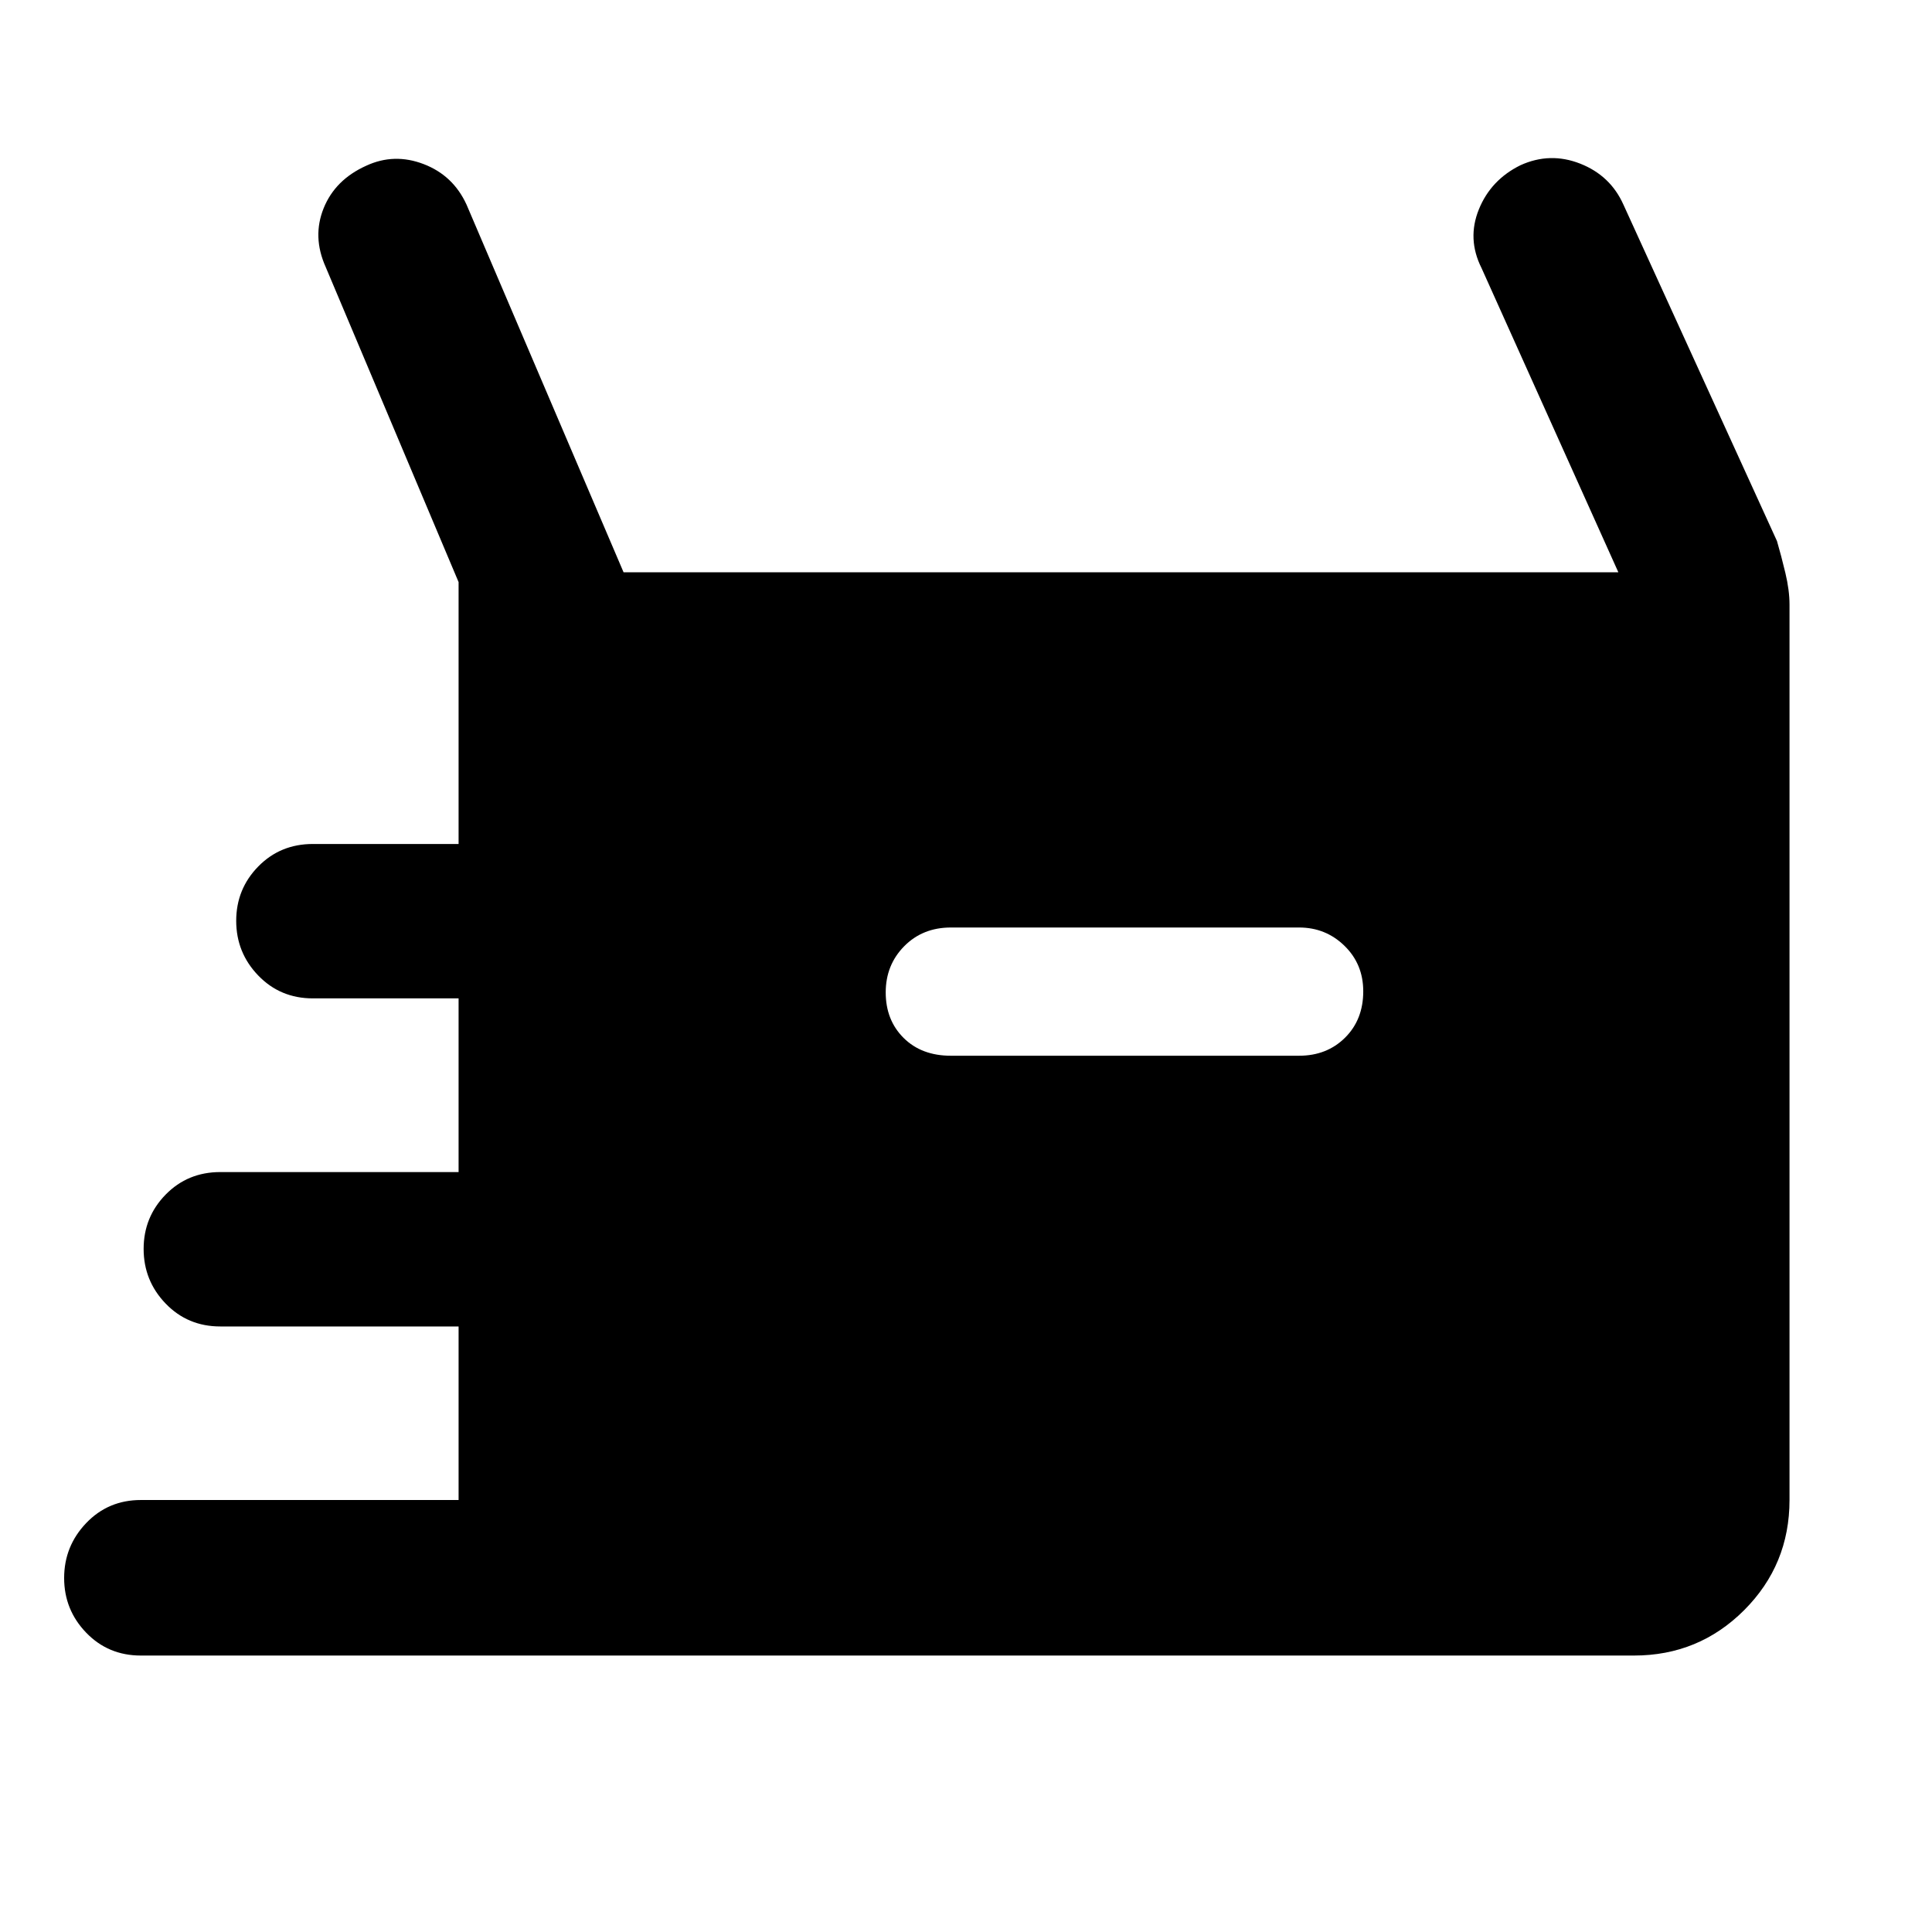 <svg xmlns="http://www.w3.org/2000/svg" height="48" viewBox="0 -960 960 960" width="48"><path d="M69.978-137.368q-16.207 0-27.158-11.361T31.87-175.903q0-15.812 10.951-27.281 10.951-11.468 27.158-11.468h157.891v-86.238H109.478q-16.207 0-27.158-11.361T71.37-339.425q0-15.812 10.951-26.998 10.951-11.186 27.158-11.186h118.391v-86.303h-72.391q-16.207 0-27.158-11.361t-10.951-27.174q0-15.812 10.951-26.998 10.951-11.185 27.158-11.185h72.391v-130.131l-66.065-156.63q-6.696-14.957-.995-29.125 5.702-14.168 21.147-21.126 13.892-6.446 28.559-.817 14.668 5.628 21.311 20.154l78.022 182.675h494.304l-68-151.196q-7.261-14.457-1.315-29.131 5.945-14.674 20.652-21.935 14.707-6.696 29.71-.789 15.003 5.908 21.475 20.376l76.299 167.167q2.093 7.158 4.158 15.794 2.065 8.636 2.065 15.775v444.917q0 32.198-22.543 54.741t-54.74 22.543H69.978ZM472.5-435.412h173q13.808 0 22.85-8.966 9.041-8.967 9.041-23.044 0-13.512-9.324-22.61-9.324-9.098-22.567-9.098h-173q-14.03 0-23.211 9.308-9.18 9.308-9.18 22.944 0 13.776 8.897 22.621 8.898 8.845 23.494 8.845Z"/></svg>
